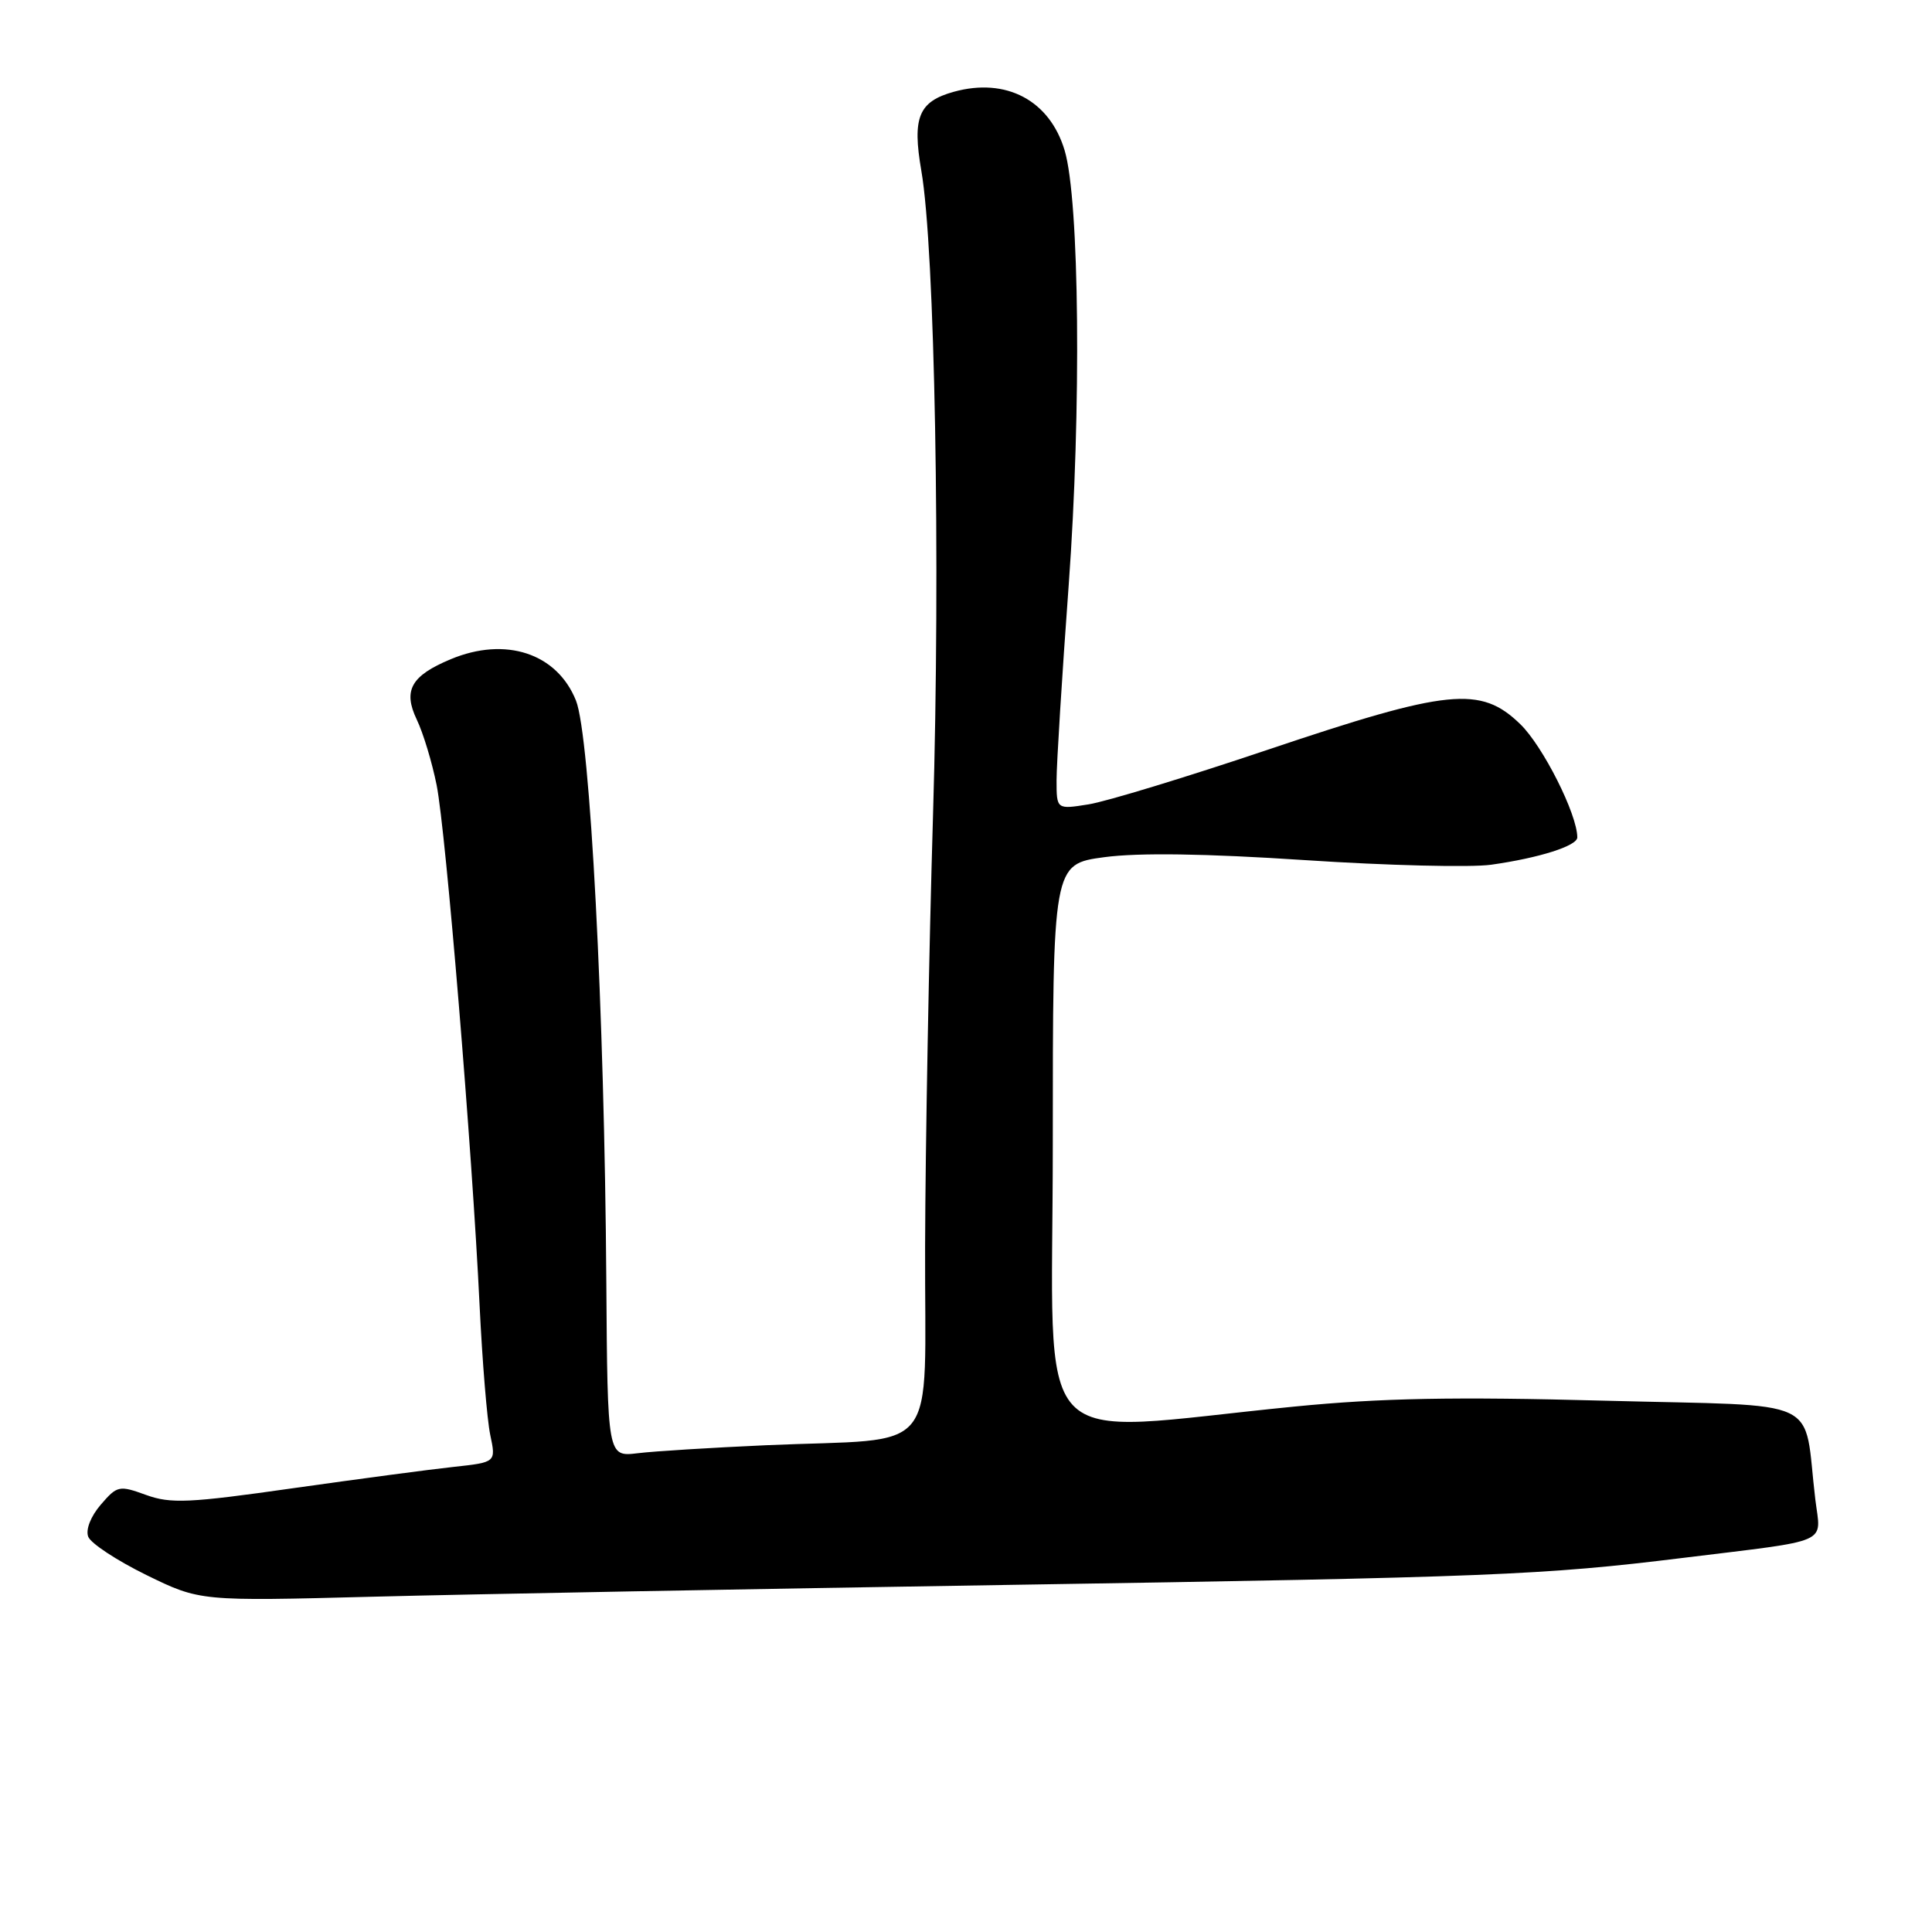 <?xml version="1.0" encoding="UTF-8" standalone="no"?>
<!DOCTYPE svg PUBLIC "-//W3C//DTD SVG 1.1//EN" "http://www.w3.org/Graphics/SVG/1.1/DTD/svg11.dtd" >
<svg xmlns="http://www.w3.org/2000/svg" xmlns:xlink="http://www.w3.org/1999/xlink" version="1.1" viewBox="0 0 256 256">
 <g >
 <path fill="currentColor"
d=" M 133.50 210.01 C 197.55 209.00 204.41 208.72 223.00 206.43 C 242.93 203.98 241.27 204.71 240.54 198.69 C 238.87 184.84 242.16 186.38 212.69 185.60 C 192.66 185.06 182.97 185.25 171.50 186.38 C 135.85 189.89 139.50 193.84 139.50 151.74 C 139.50 114.50 139.50 114.50 146.33 113.58 C 150.88 112.97 159.71 113.10 172.92 113.97 C 183.79 114.69 194.90 114.96 197.59 114.58 C 203.93 113.69 209.00 112.08 209.00 110.96 C 209.00 107.90 204.44 98.85 201.44 95.95 C 196.18 90.85 191.94 91.28 168.00 99.34 C 157.28 102.95 146.59 106.21 144.25 106.58 C 140.00 107.26 140.00 107.26 140.00 103.38 C 140.00 101.25 140.72 89.60 141.61 77.50 C 143.30 54.33 143.04 26.51 141.07 19.93 C 139.09 13.30 133.32 10.24 126.39 12.16 C 121.72 13.45 120.86 15.55 122.08 22.62 C 123.88 32.98 124.63 74.53 123.63 108.00 C 123.10 125.88 122.62 151.60 122.58 165.17 C 122.49 193.58 124.98 190.47 101.50 191.50 C 94.35 191.82 86.70 192.29 84.50 192.56 C 80.50 193.04 80.50 193.04 80.34 169.77 C 80.10 134.04 78.19 97.51 76.32 92.83 C 73.81 86.56 66.99 84.31 59.72 87.35 C 54.47 89.54 53.38 91.48 55.22 95.34 C 56.08 97.13 57.26 101.05 57.86 104.05 C 59.08 110.18 62.57 152.43 63.55 173.00 C 63.91 180.43 64.54 188.13 64.96 190.13 C 65.73 193.76 65.73 193.76 60.12 194.37 C 57.03 194.70 47.43 195.98 38.80 197.20 C 25.06 199.16 22.62 199.27 19.36 198.09 C 15.78 196.79 15.53 196.85 13.35 199.38 C 12.02 200.93 11.33 202.69 11.69 203.62 C 12.02 204.50 15.49 206.78 19.40 208.70 C 26.50 212.17 26.50 212.17 49.50 211.57 C 62.15 211.24 99.95 210.54 133.50 210.01 Z "/>
</g>
</svg>